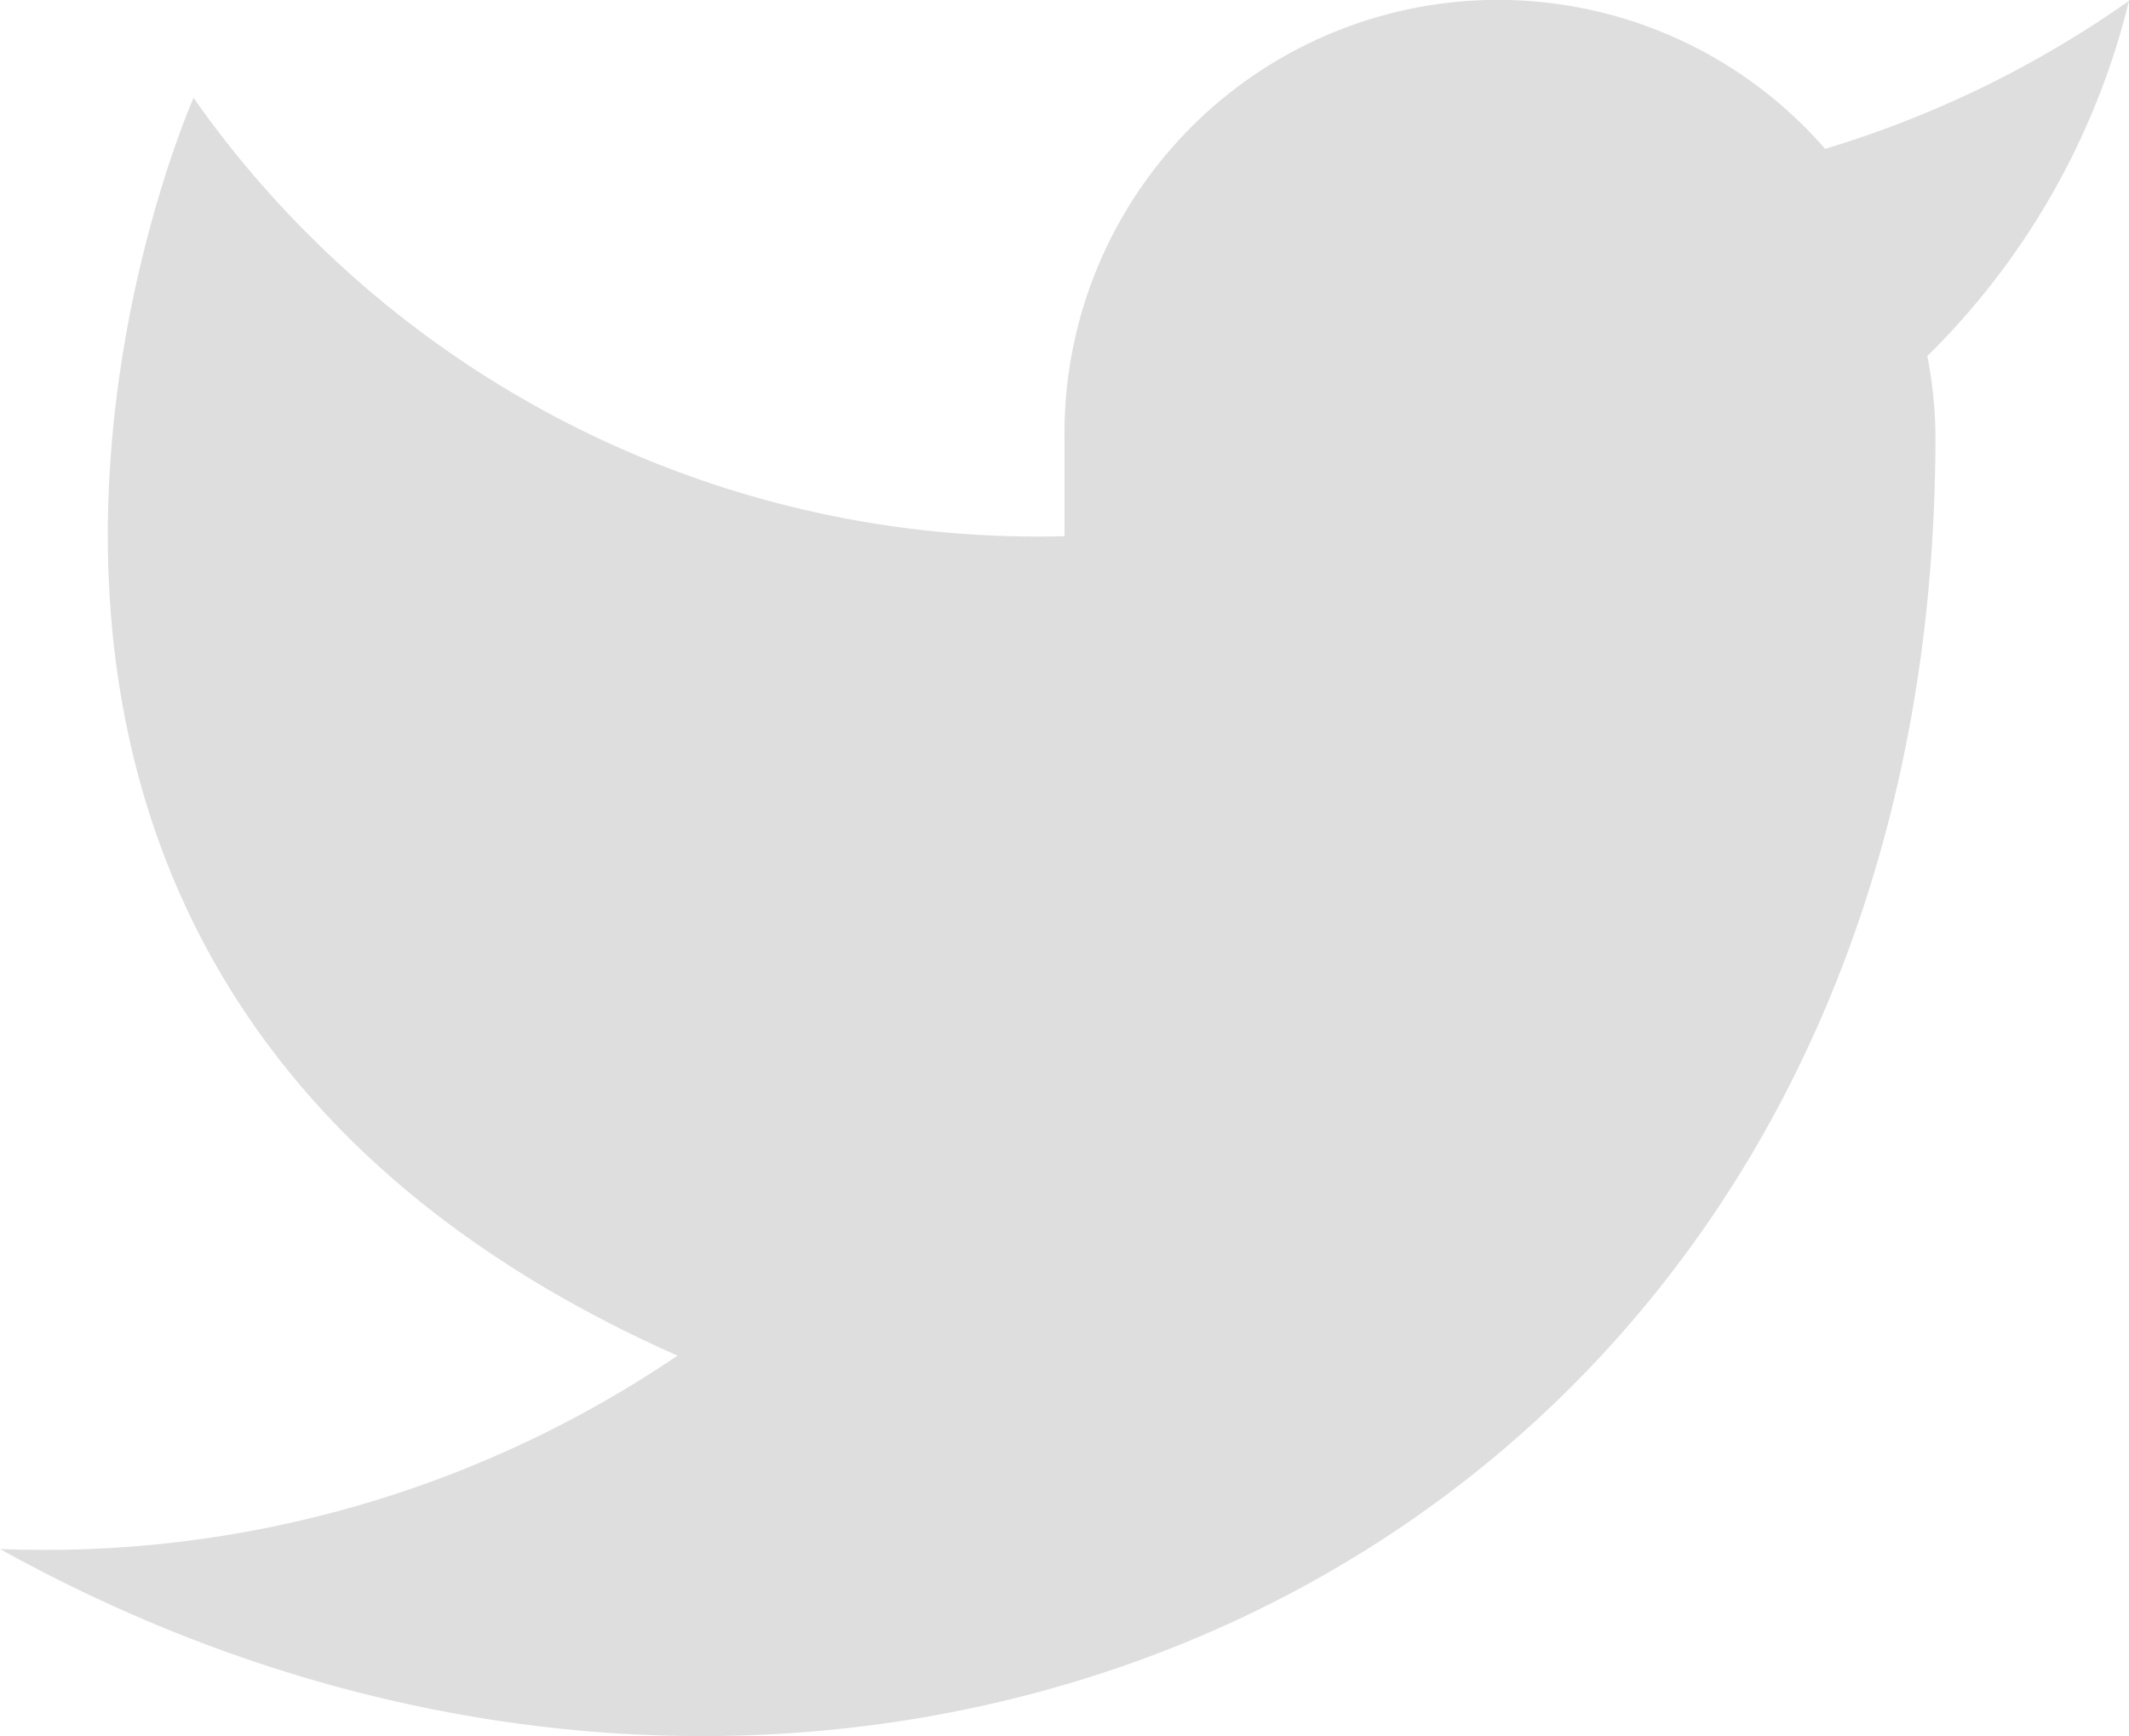 <svg xmlns="http://www.w3.org/2000/svg" width="26.31" height="21.459" viewBox="0 0 26.31 21.459">
  <path id="twitter_2_" data-name="twitter (2)" d="M27.31,3a13.036,13.036,0,0,1-3.755,1.83,5.358,5.358,0,0,0-9.4,3.588v1.2A12.749,12.749,0,0,1,3.392,4.2s-4.784,10.763,5.98,15.547A13.921,13.921,0,0,1,1,22.137c10.763,5.98,23.918,0,23.918-13.753a5.382,5.382,0,0,0-.1-.993A9.233,9.233,0,0,0,27.31,3Z" transform="translate(-1 -2.99)" fill="rgba(221,221,221,0.97)"/>
</svg>
